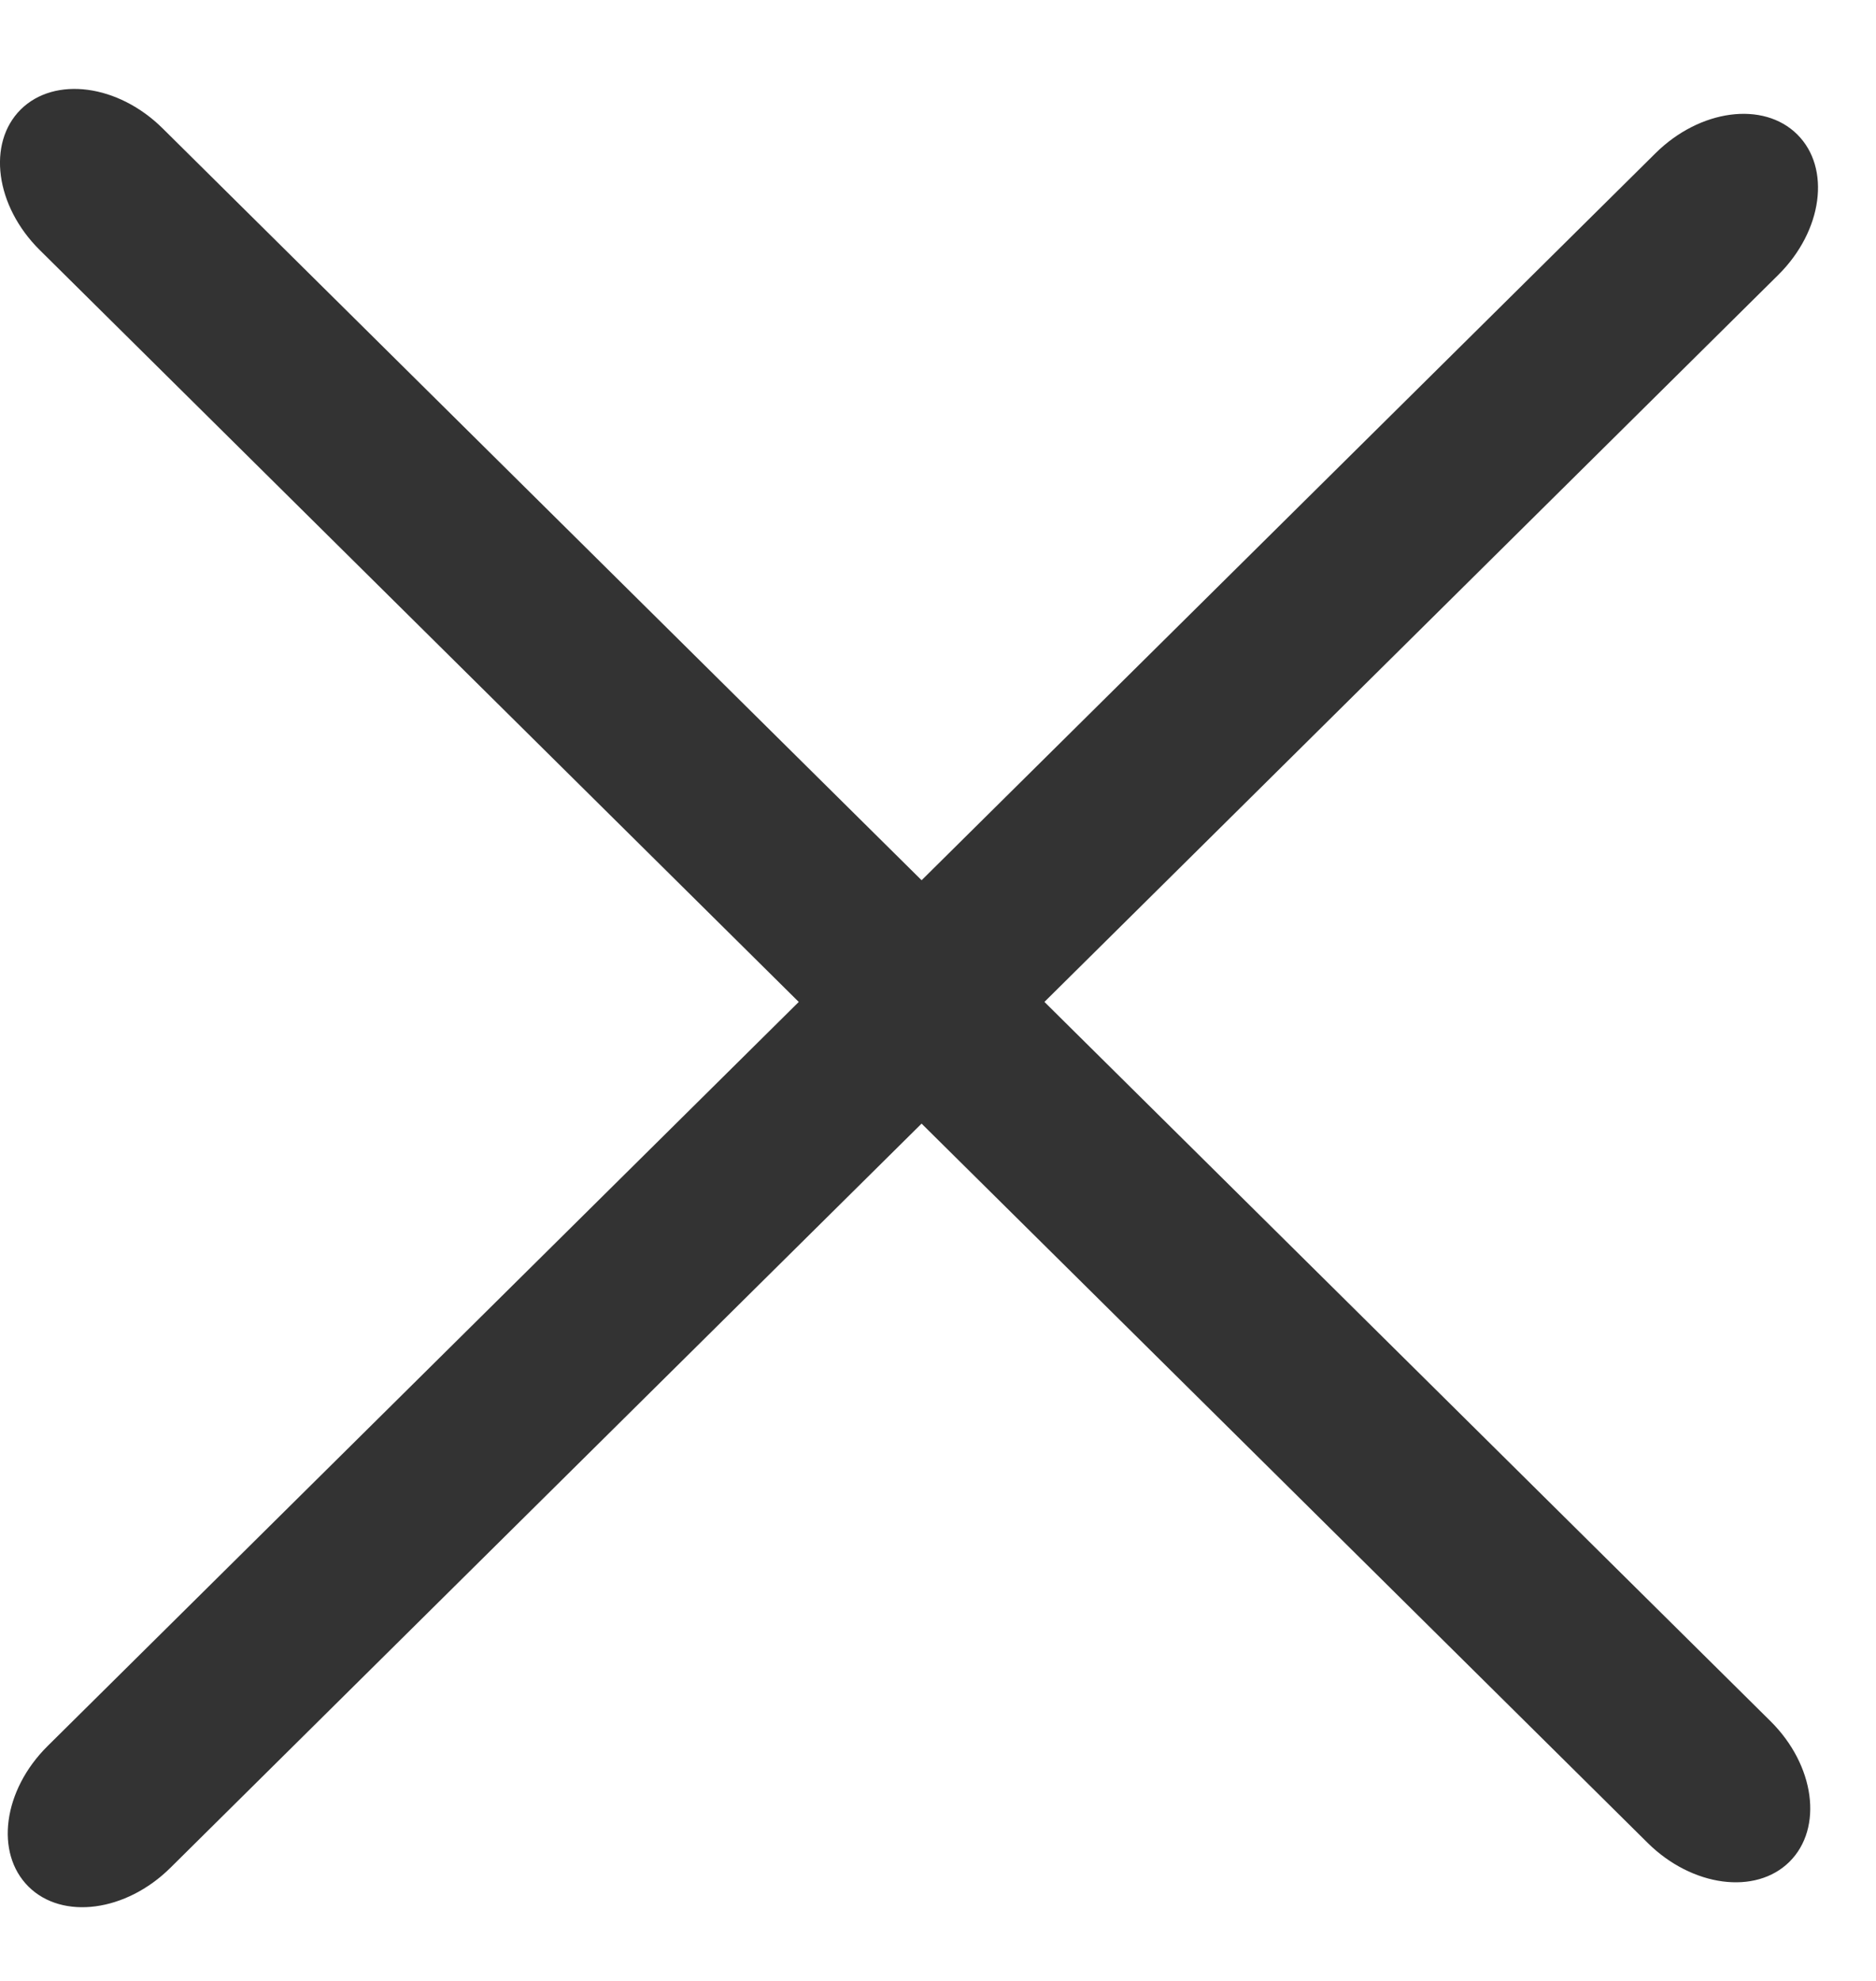 <svg width="18" height="19" viewBox="0 0 18 19" fill="none" xmlns="http://www.w3.org/2000/svg">
<path d="M0.274 18.096C-0.052 17.773 0.03 17.17 0.456 16.748L15.884 1.47C16.31 1.048 16.919 0.967 17.244 1.289C17.57 1.612 17.488 2.215 17.062 2.637L1.635 17.915C1.209 18.337 0.599 18.418 0.274 18.096Z" fill="#333333"/>
<path d="M0.199 1.05C0.525 0.728 1.134 0.809 1.56 1.231L16.988 16.509C17.414 16.931 17.495 17.534 17.17 17.857C16.845 18.179 16.235 18.098 15.809 17.676L0.381 2.398C-0.045 1.976 -0.126 1.373 0.199 1.05Z" fill="#333333"/>
</svg>
